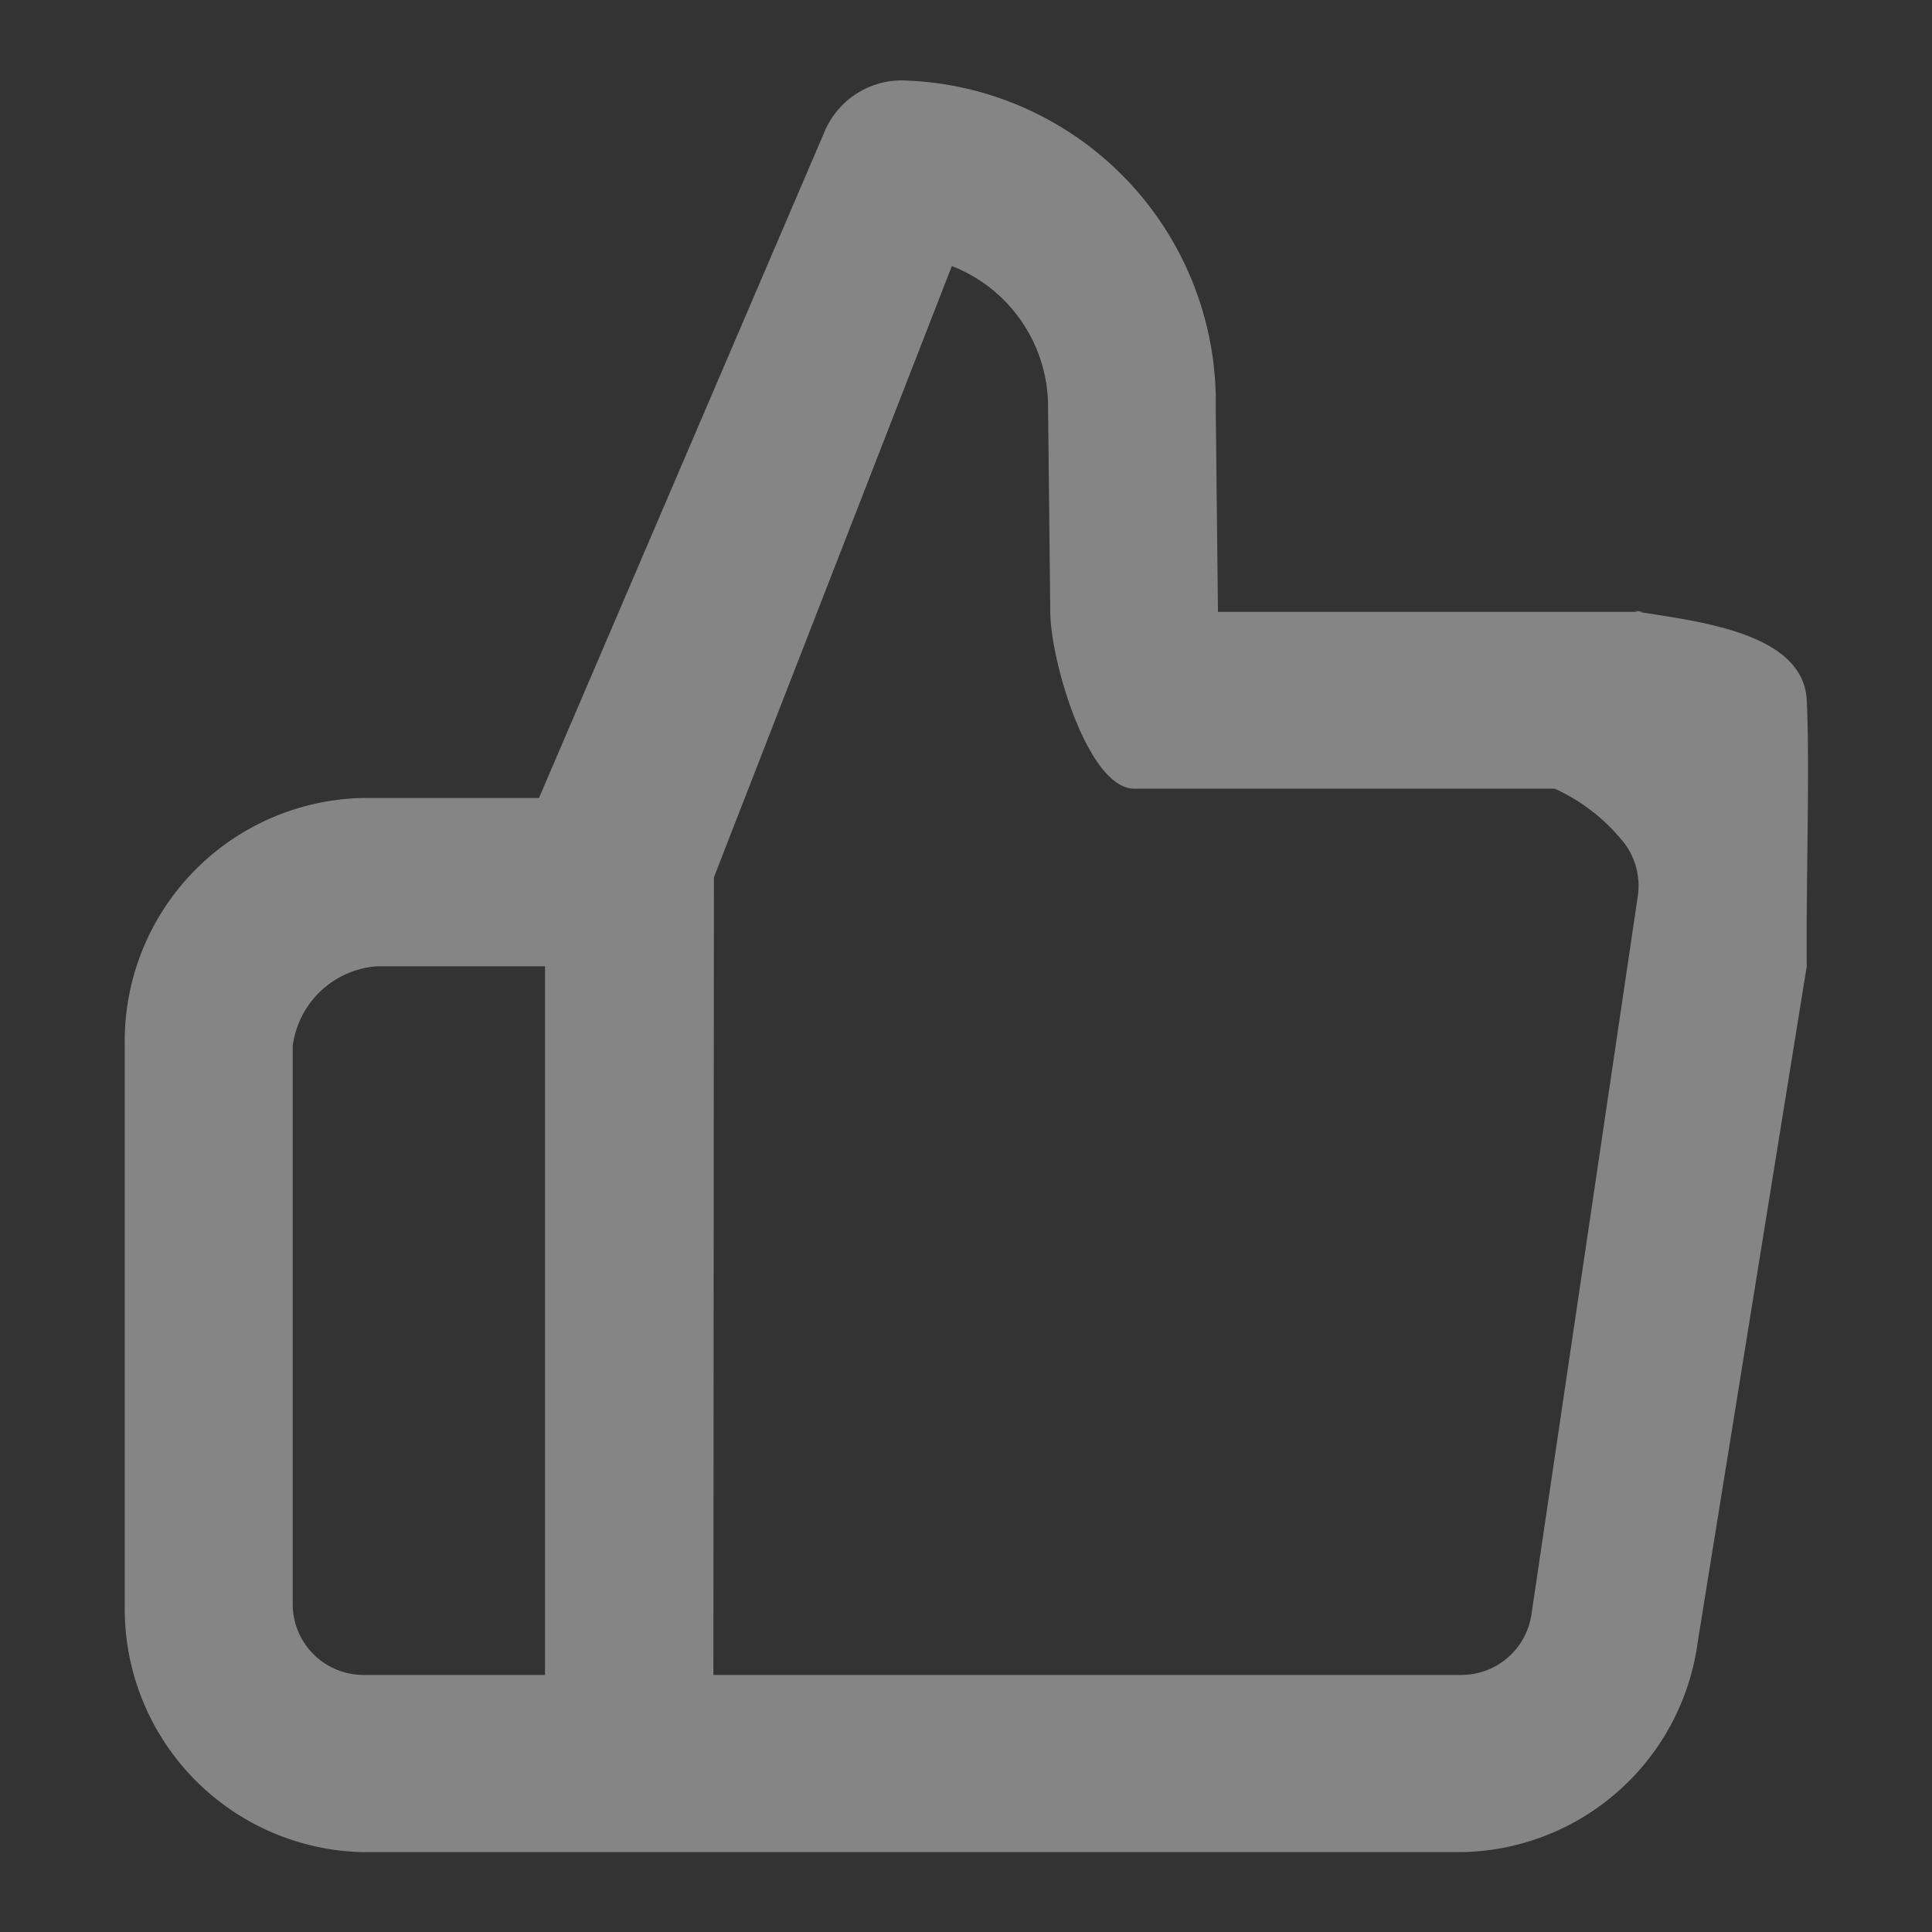 <svg id="SvgjsSvg1001" width="288" height="288" xmlns="http://www.w3.org/2000/svg" version="1.1" xmlns:xlink="http://www.w3.org/1999/xlink" xmlns:svgjs="http://svgjs.com/svgjs"><rect width="100%" height="100%" fill="#333333" stroke="none"/><defs id="SvgjsDefs1002"></defs><g id="SvgjsG1008" transform="matrix(0.917,0,0,0.917,11.996,11.995)"><svg xmlns="http://www.w3.org/2000/svg" width="288" height="288" viewBox="0 0 19 20"><path fill="#ffffff" d="M1263.1 559.005h-12.415a2.747 2.747 0 0 1-2.685-2.8v-6.3a2.746 2.746 0 0 1 2.685-2.8h1.991l3.22-7.513a.947.947 0 0 1 .866-.588 3.632 3.632 0 0 1 3.554 3.7l.025 2.3h4.747c.145 0-.142-.022 0 0 .715.113 1.864.246 1.9 1s-.01 2.142 0 3l-1.23 7.623a2.735 2.735 0 0 1-2.658 2.378zm-8.455-2h8.446a.8.8 0 0 0 .789-.684l1.2-8.105a.805.805 0 0 0-.137-.582 2.114 2.114 0 0 0-.8-.634c-.043-.007.043-.006 0 0h-4.746c-.525 0-.949-1.451-.949-2l-.025-2.3a1.705 1.705 0 0 0-1.086-1.6l-2.686 6.9zm-3.8-8a1.036 1.036 0 0 0-.949.9v6.3a.8.8 0 0 0 .786.8h2.062v-8z" opacity=".4" transform="translate(-1248 -539.005)" class="colorafb0c0 svgShape"></path></svg></g></svg>
